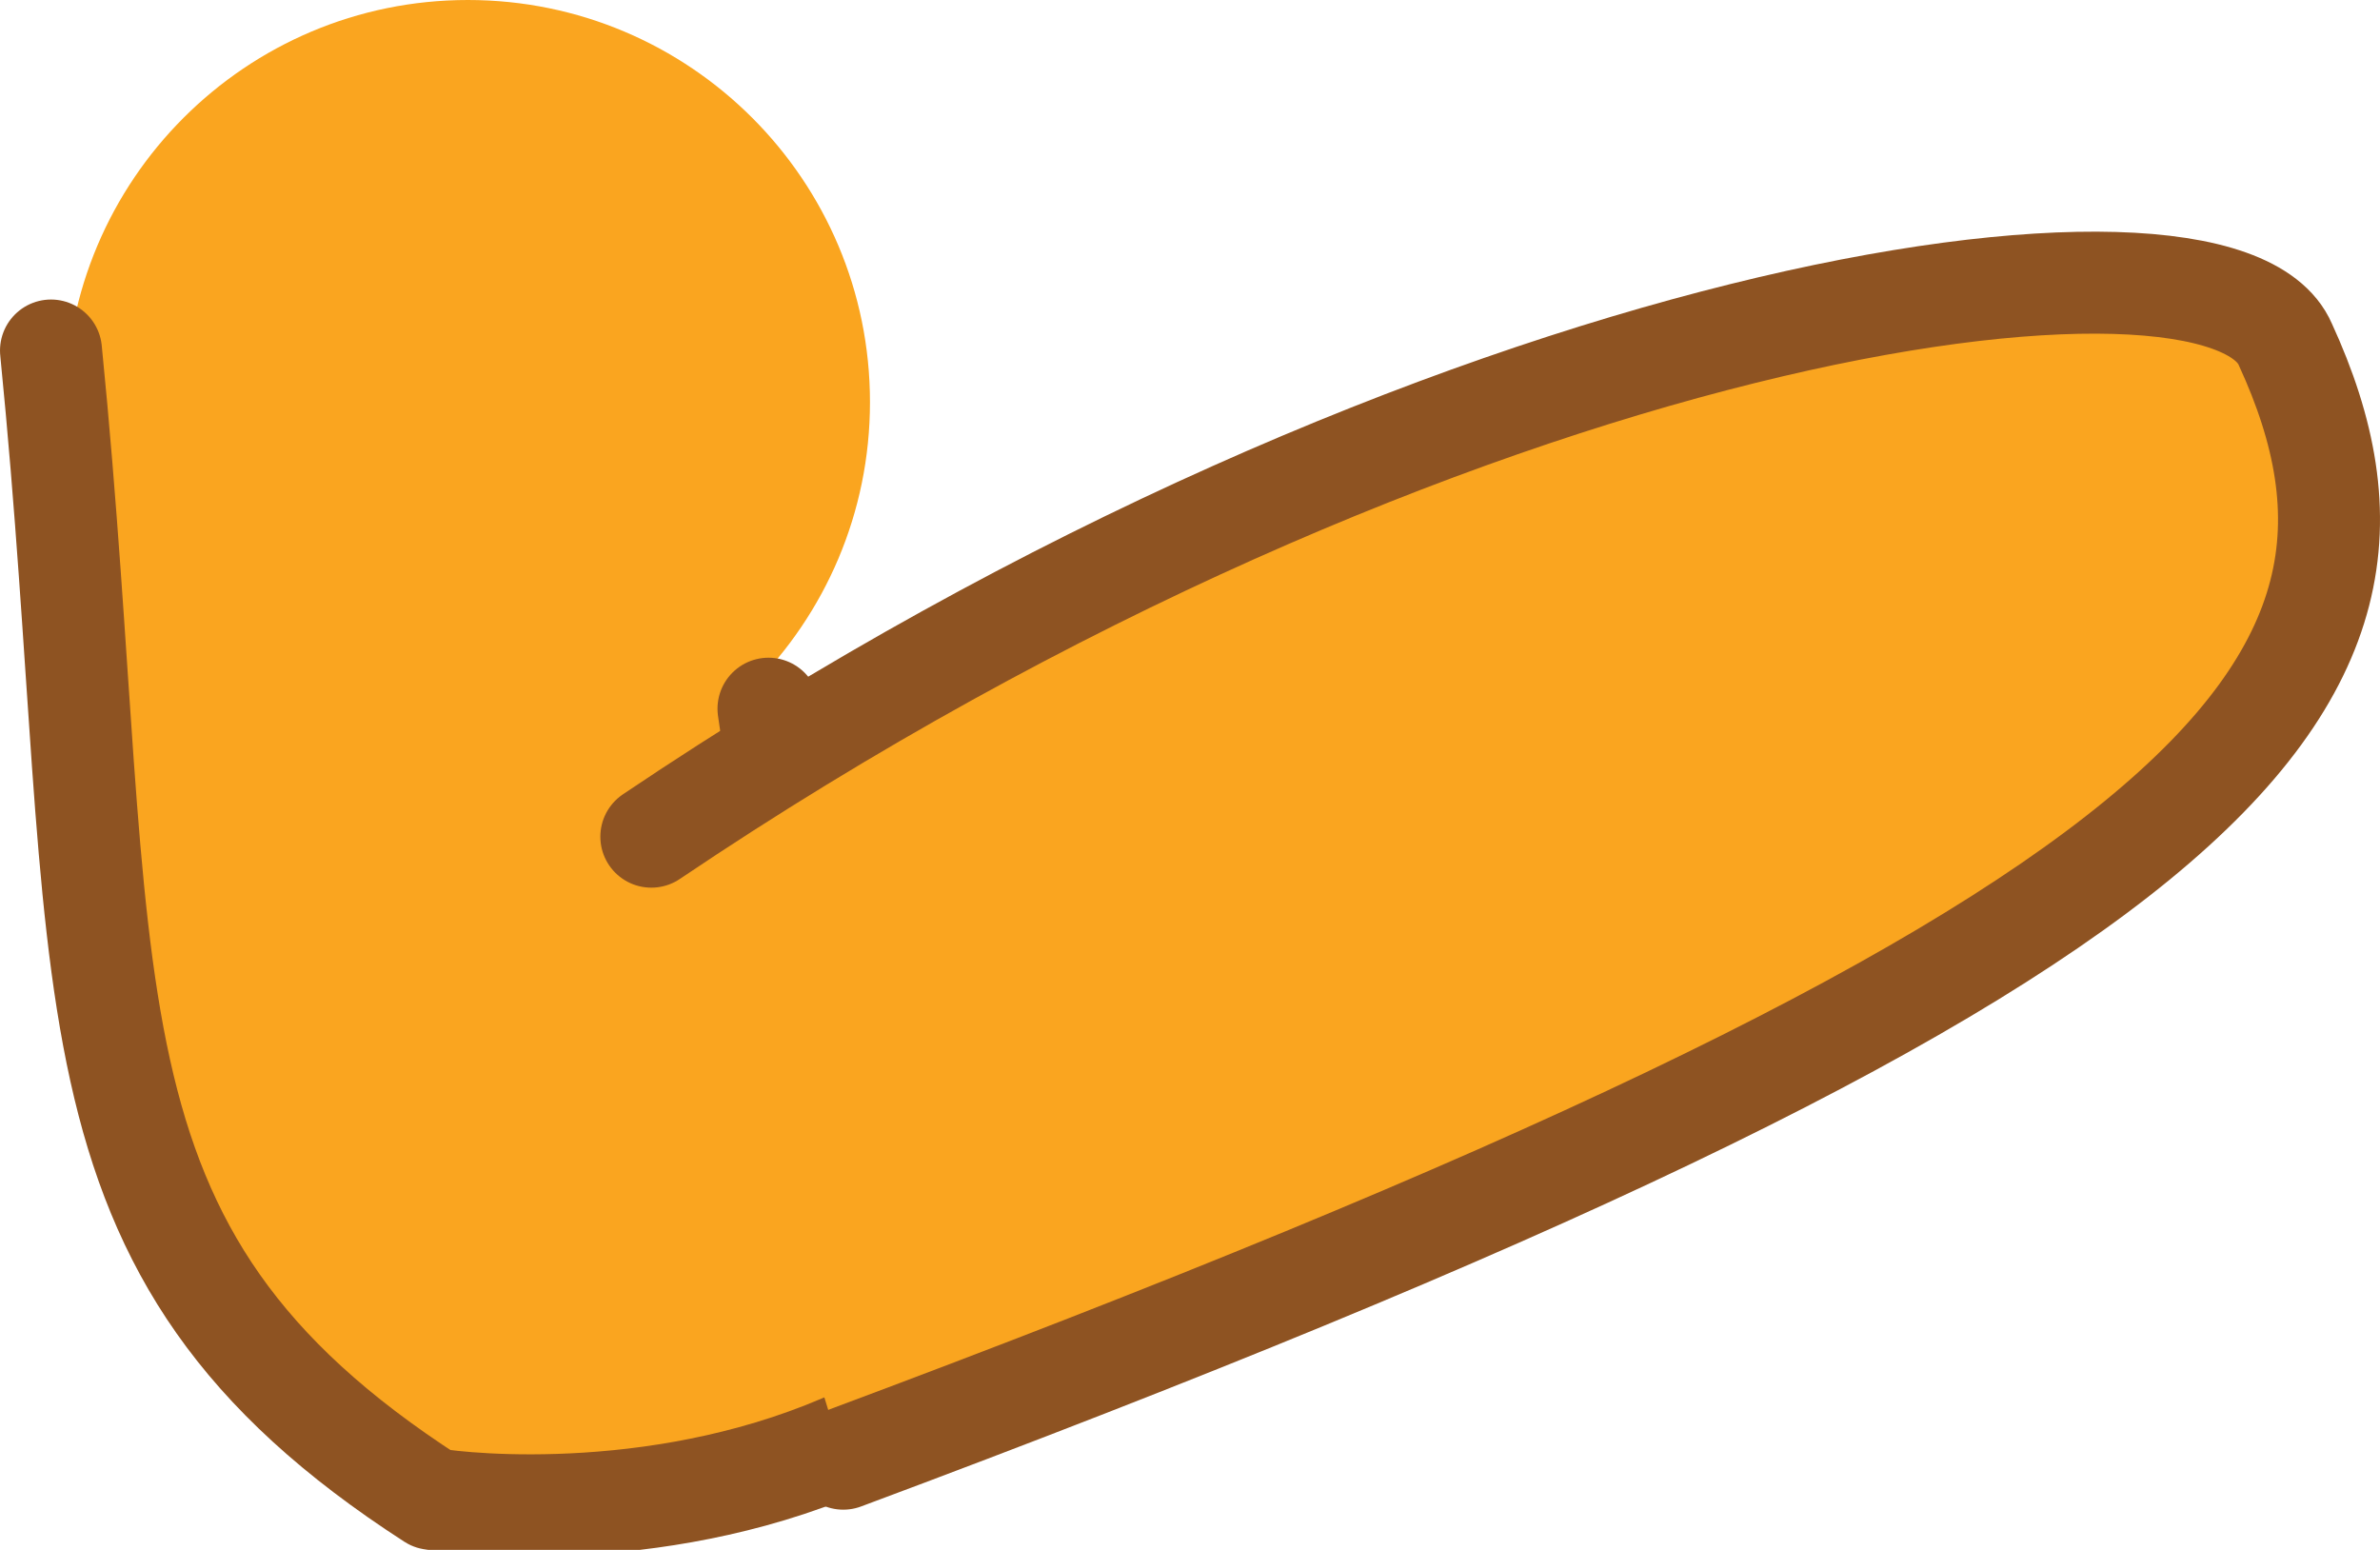 <svg version="1.1" xmlns="http://www.w3.org/2000/svg" xmlns:xlink="http://www.w3.org/1999/xlink" width="19.604" height="12.765" viewBox="0,0,19.604,12.765"><g transform="translate(-236.272,-176.743)"><g data-paper-data="{&quot;isPaintingLayer&quot;:true}" fill="#faa51f" fill-rule="nonzero" stroke="none" stroke-width="none" stroke-linecap="none" stroke-linejoin="none" stroke-miterlimit="10" stroke-dasharray="" stroke-dashoffset="0" font-family="none" font-weight="none" font-size="none" text-anchor="none" style="mix-blend-mode: normal"><path d="M236.814,180.055c0,-1.829 1.483,-3.312 3.312,-3.312c1.829,0 3.312,1.483 3.312,3.312c0,1.829 -1.483,3.312 -3.312,3.312c-1.829,0 -3.312,-1.483 -3.312,-3.312z" data-paper-data="{&quot;origPos&quot;:null}" stroke="none" stroke-width="0" stroke-linecap="butt" stroke-linejoin="miter"/><path d="M242.602,182.58c0.23,1.617 0.565,3.24 1.002,4.862c0.795,0.555 0.135,0.931 -0.251,1.14c-1.567,0.726 -3.239,0.556 -3.523,0.506c-3.188,-2.057 -2.615,-4.206 -3.138,-9.458" data-paper-data="{&quot;origPos&quot;:null,&quot;origRot&quot;:0}" id="ID0.30105241015553474-4" stroke="#8e5322" stroke-width="0.84" stroke-linecap="round" stroke-linejoin="round"/><path d="M241.637,183.634c6.548,-4.411 12.928,-5.285 13.459,-4.055c1.314,2.857 -0.605,4.976 -11.878,9.178" data-paper-data="{&quot;origPos&quot;:null,&quot;origRot&quot;:0}" id="ID0.1790580078959465-2" stroke="#8e5322" stroke-width="0.84" stroke-linecap="round" stroke-linejoin="round"/></g></g></svg>